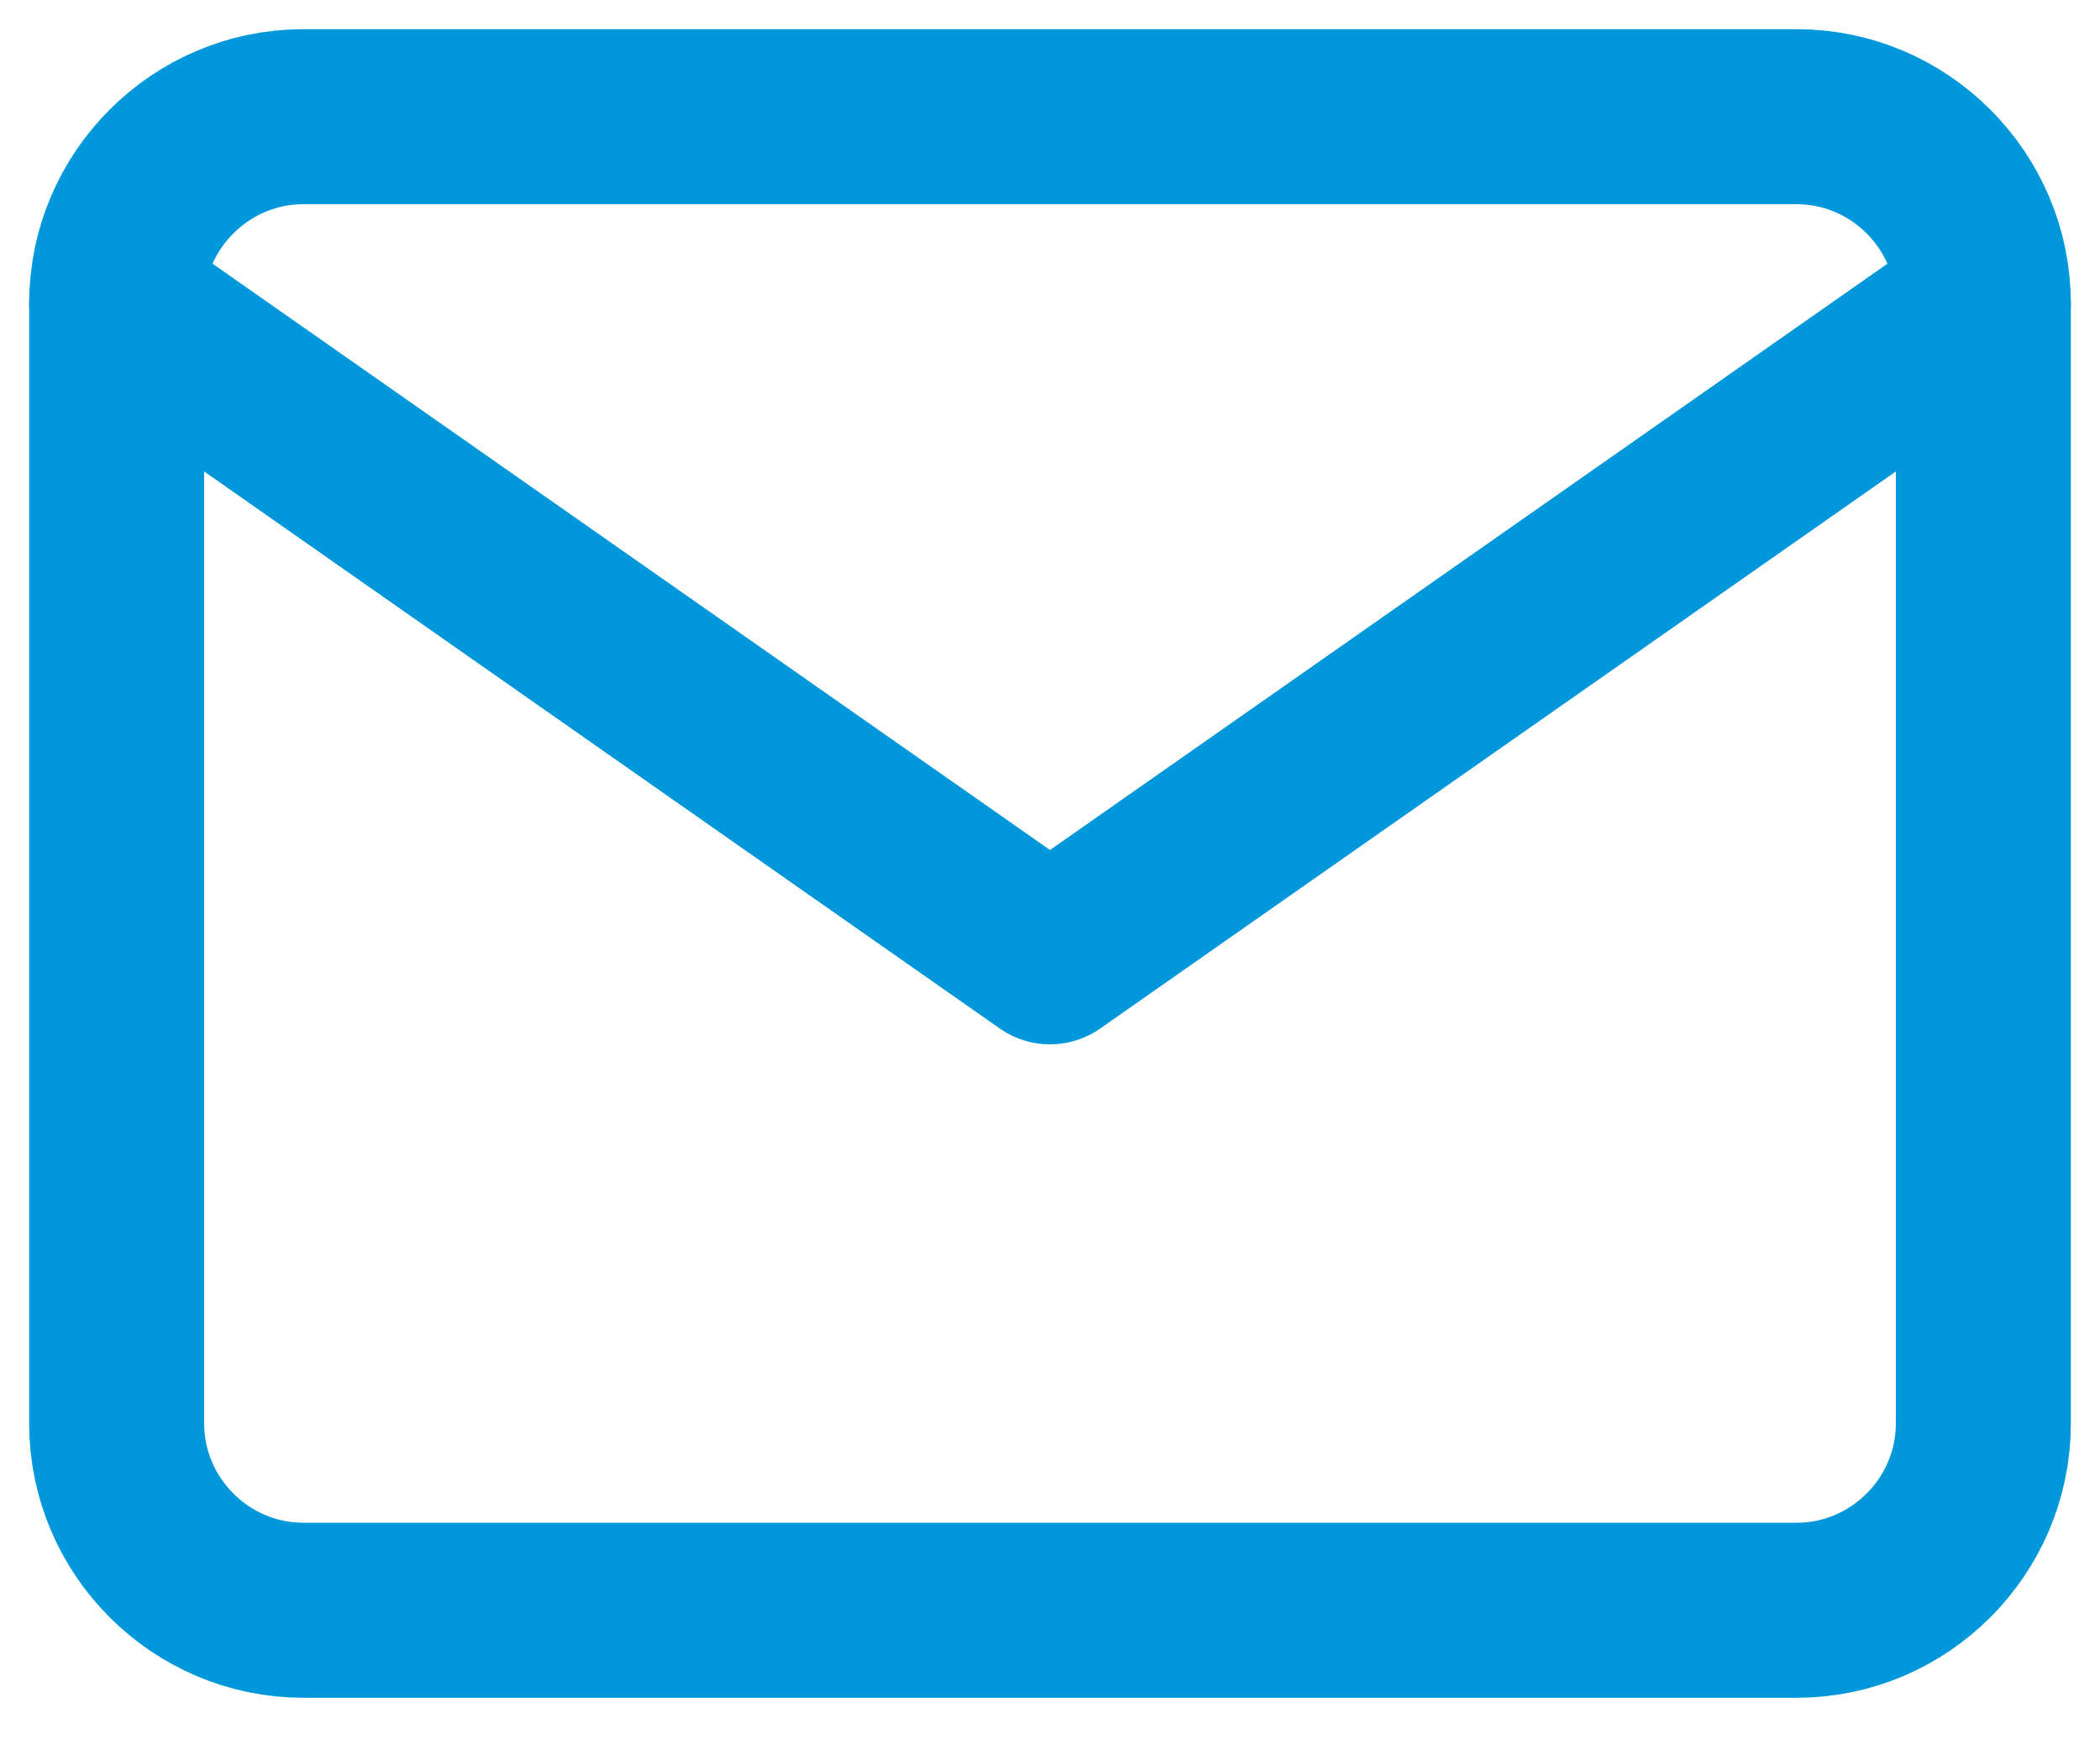 <svg width="36" height="30" viewBox="0 0 36 30" fill="none" xmlns="http://www.w3.org/2000/svg">
<path d="M5.2 2H30.8C32.56 2 34 3.44 34 5.2V24.4C34 26.16 32.56 27.6 30.8 27.6H5.2C3.44 27.6 2 26.16 2 24.4V5.2C2 3.44 3.44 2 5.2 2Z" stroke="#0098DA" stroke-width="3" stroke-linecap="round" stroke-linejoin="round"/>
<path d="M34 5.2L18 16.4L2 5.2" stroke="#0098DA" stroke-width="3" stroke-linecap="round" stroke-linejoin="round"/>
</svg>
